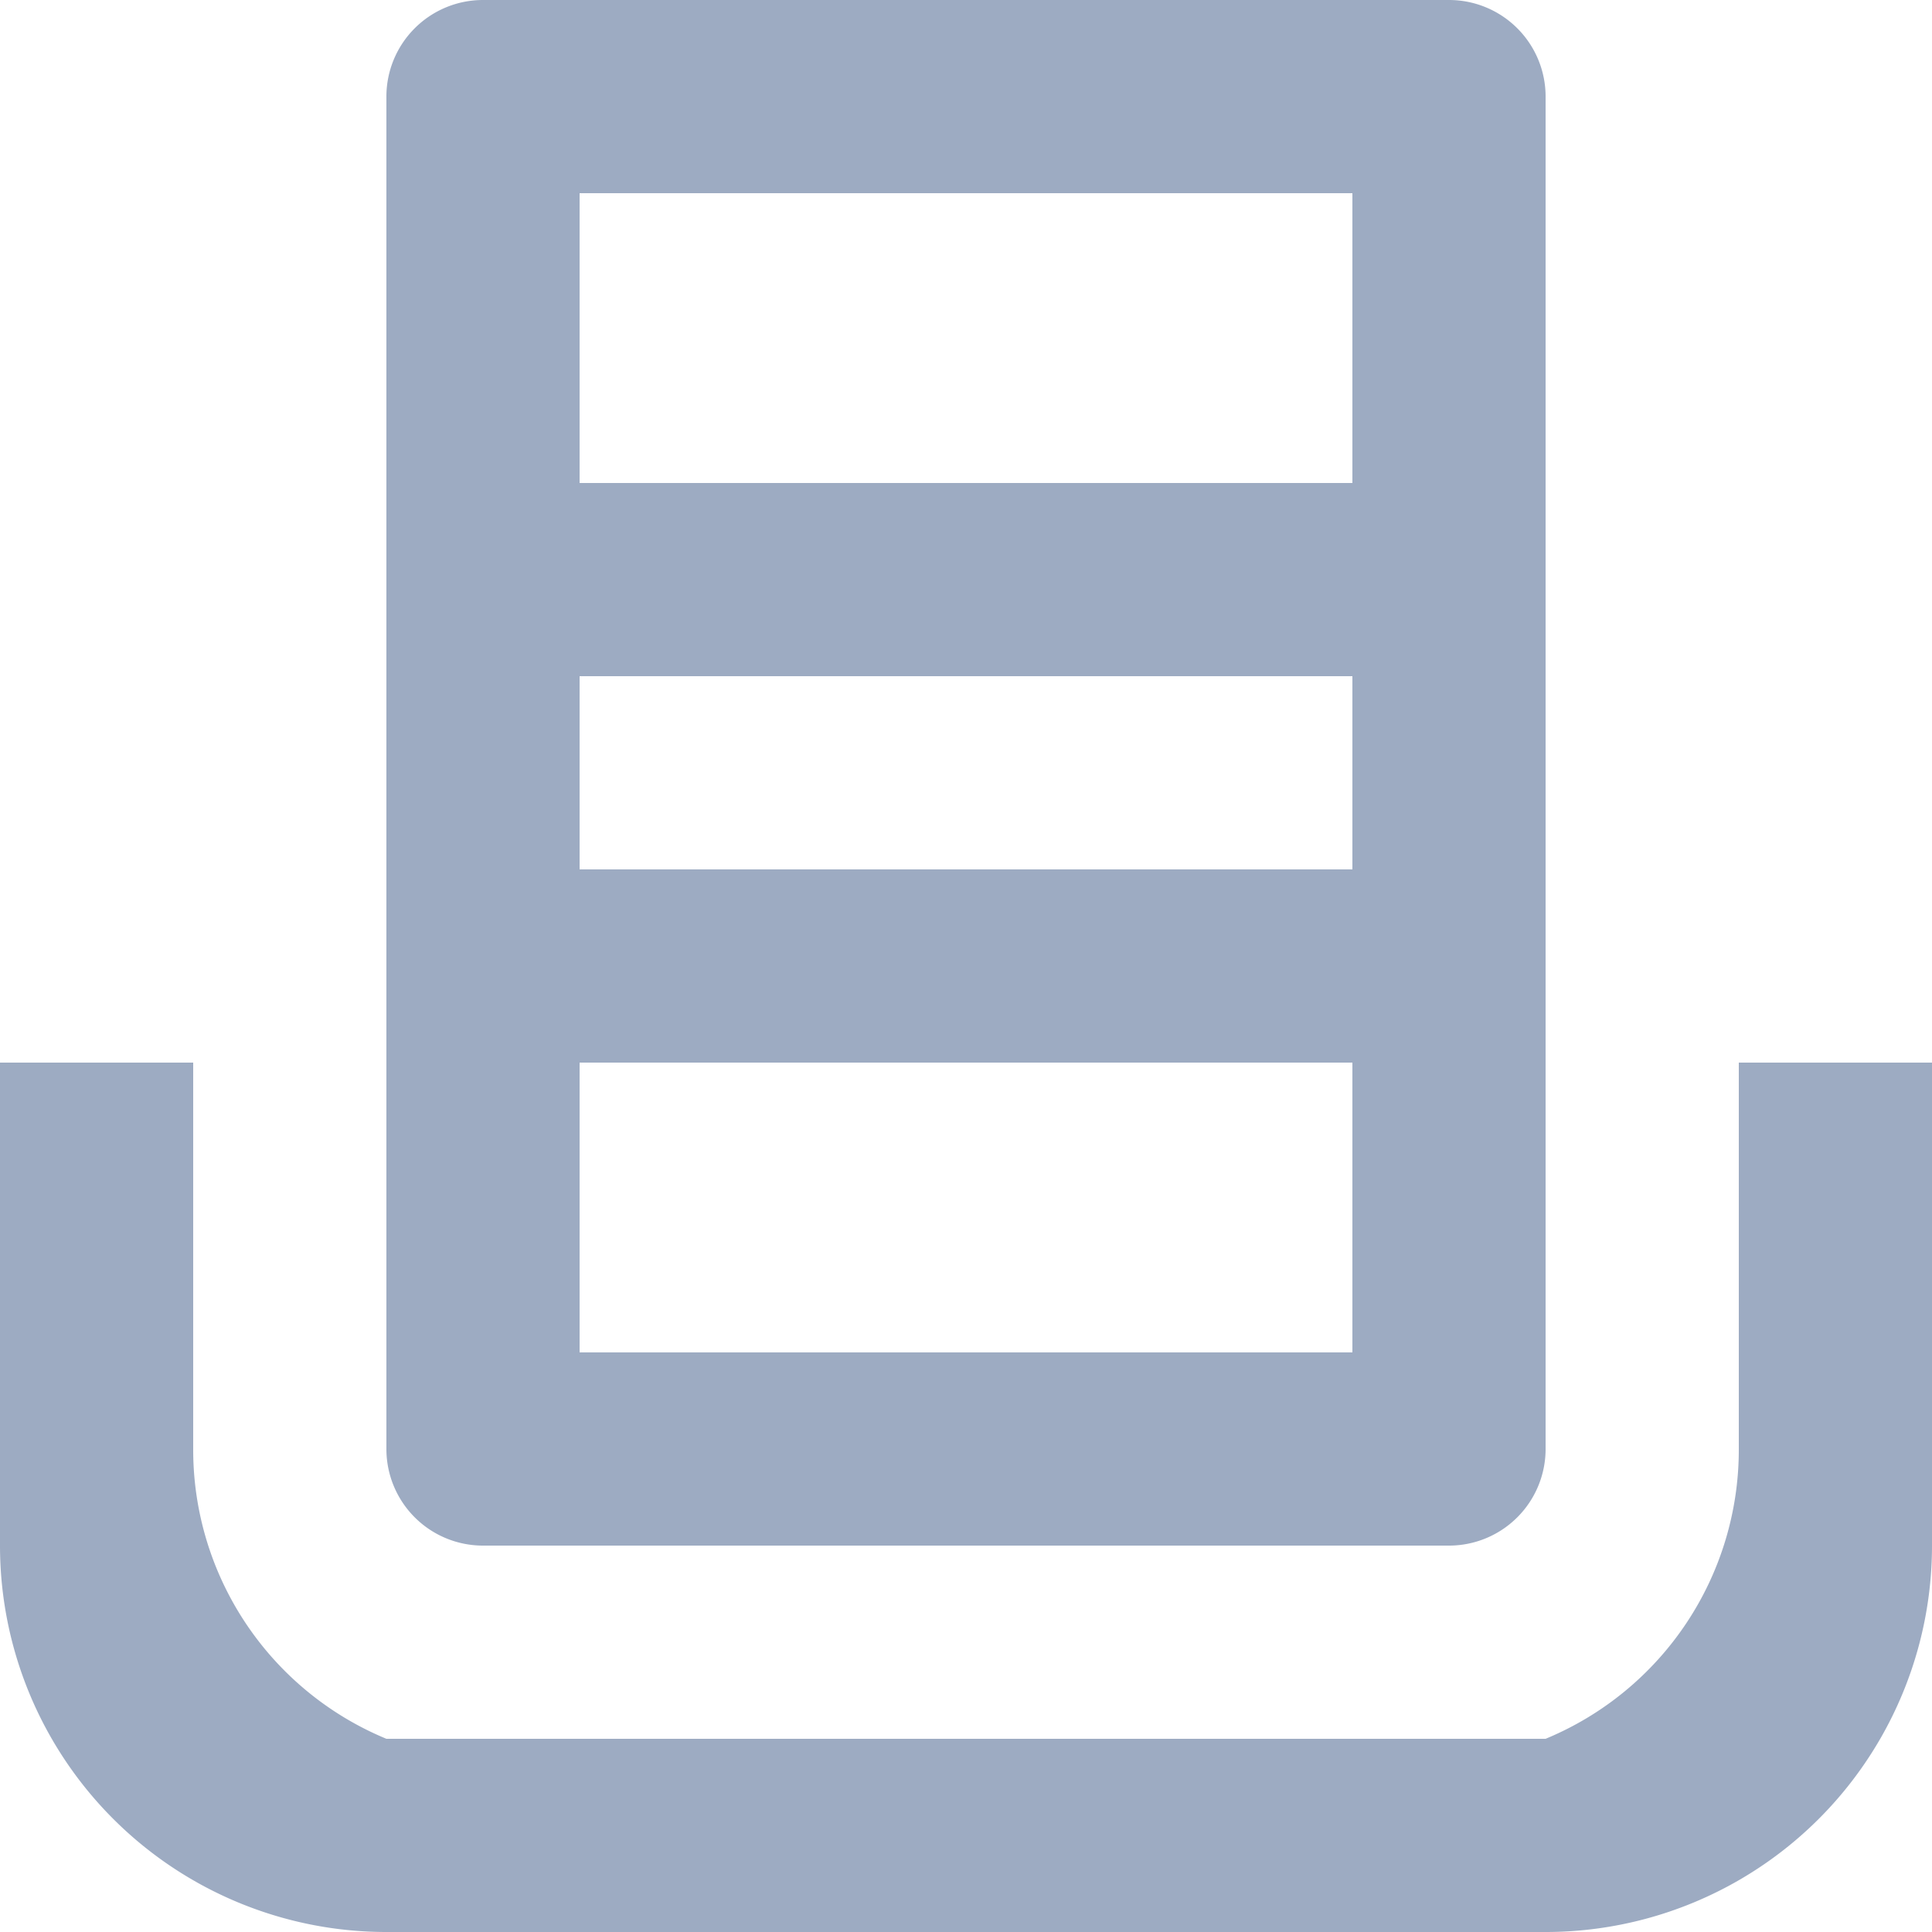 <svg xmlns="http://www.w3.org/2000/svg" width="20" height="20" viewBox="0 0 20 20">
<defs>
    <style>
      .cls-1 {
        fill: #9dabc2;
        fill-rule: evenodd;
      }
    </style>
  </defs>
  <path id="rectangle_25_copy" data-name="rectangle 25 copy" class="cls-1" d="M16,20H4a4,4,0,0,1-4-4V11H2v4a3.238,3.238,0,0,0,2,3H16a3.238,3.238,0,0,0,2-3V11h2v5A4,4,0,0,1,16,20Zm-1-4H5a1,1,0,0,1-1-1V1A1,1,0,0,1,5,0H15a1,1,0,0,1,1,1V15A1,1,0,0,1,15,16ZM14,2H6V5h8V2Zm0,5H6V9h8V7Zm0,4H6v3h8V11Z"/>
</svg>
